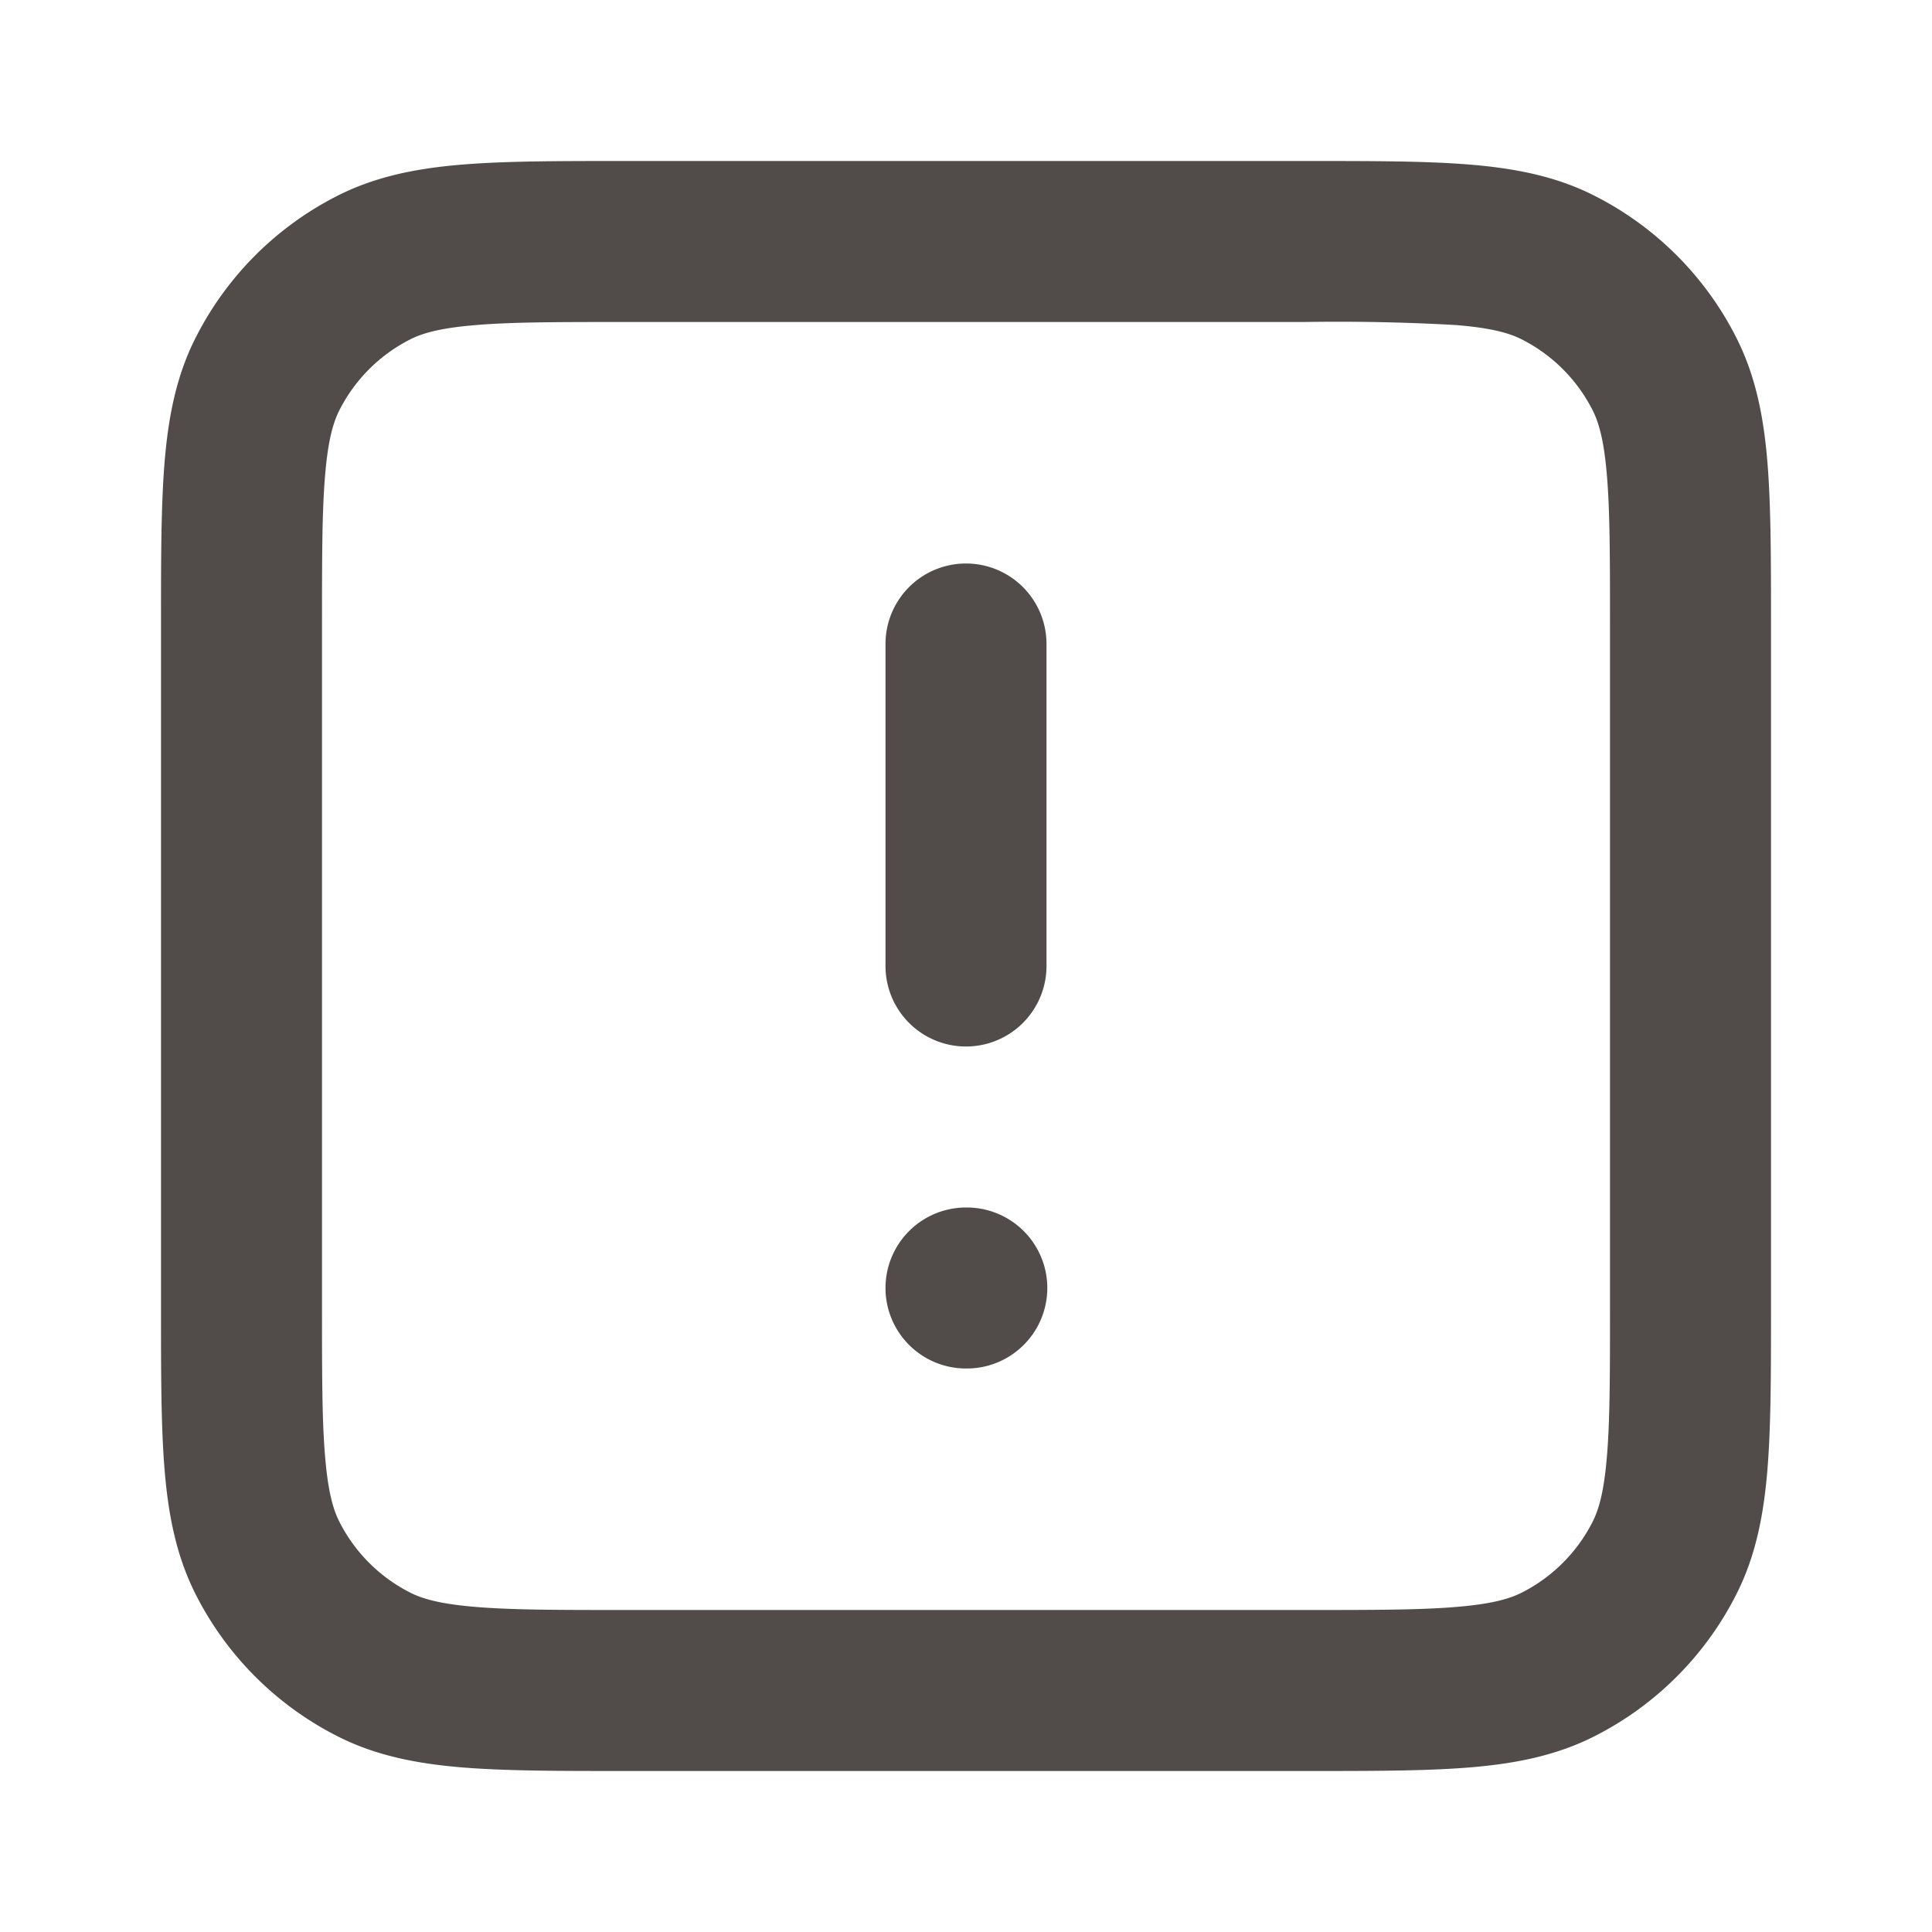 <svg xmlns="http://www.w3.org/2000/svg" fill="none" viewBox="0 0 12 12"><path fill="#514C49" fill-rule="evenodd" d="M3.88 1h4.24c.403 0 .735 0 1.006.022.281.023.54.072.782.196a2 2 0 0 1 .874.874c.124.243.173.501.196.782.022.27.022.603.022 1.005v4.242c0 .402 0 .734-.022 1.005-.023.281-.072.54-.196.782a2 2 0 0 1-.874.874c-.243.124-.501.173-.782.196C8.856 11 8.523 11 8.12 11H3.879c-.402 0-.734 0-1.005-.022-.281-.023-.54-.072-.782-.196a2 2 0 0 1-.874-.874c-.124-.243-.173-.501-.196-.782C1 8.856 1 8.523 1 8.12V3.879c0-.402 0-.734.022-1.005.023-.281.072-.54.196-.782a2 2 0 0 1 .874-.874c.243-.124.501-.173.782-.196C3.144 1 3.477 1 3.88 1m-.924 1.019c-.22.018-.332.05-.41.09a1 1 0 0 0-.437.437c-.04.078-.072.19-.09.41C2 3.18 2 3.472 2 3.9v4.2c0 .428 0 .72.019.944.018.22.05.332.09.41a1 1 0 0 0 .437.437c.078.04.19.072.41.09.225.019.516.019.944.019h4.2c.428 0 .72 0 .944-.019.22-.018.332-.05.41-.09a1 1 0 0 0 .437-.437c.04-.078.072-.19.09-.41C10 8.82 10 8.528 10 8.1V3.9c0-.428 0-.72-.019-.944-.018-.22-.05-.332-.09-.41a1 1 0 0 0-.437-.437c-.078-.04-.19-.072-.41-.09A13 13 0 0 0 8.1 2H3.9c-.428 0-.72 0-.944.019M6 3.5a.5.5 0 0 1 .5.5v2a.5.5 0 0 1-1 0V4a.5.5 0 0 1 .5-.5M5.5 8a.5.5 0 0 1 .5-.5h.005a.5.5 0 0 1 0 1H6a.5.5 0 0 1-.5-.5" clip-rule="evenodd"/></svg>